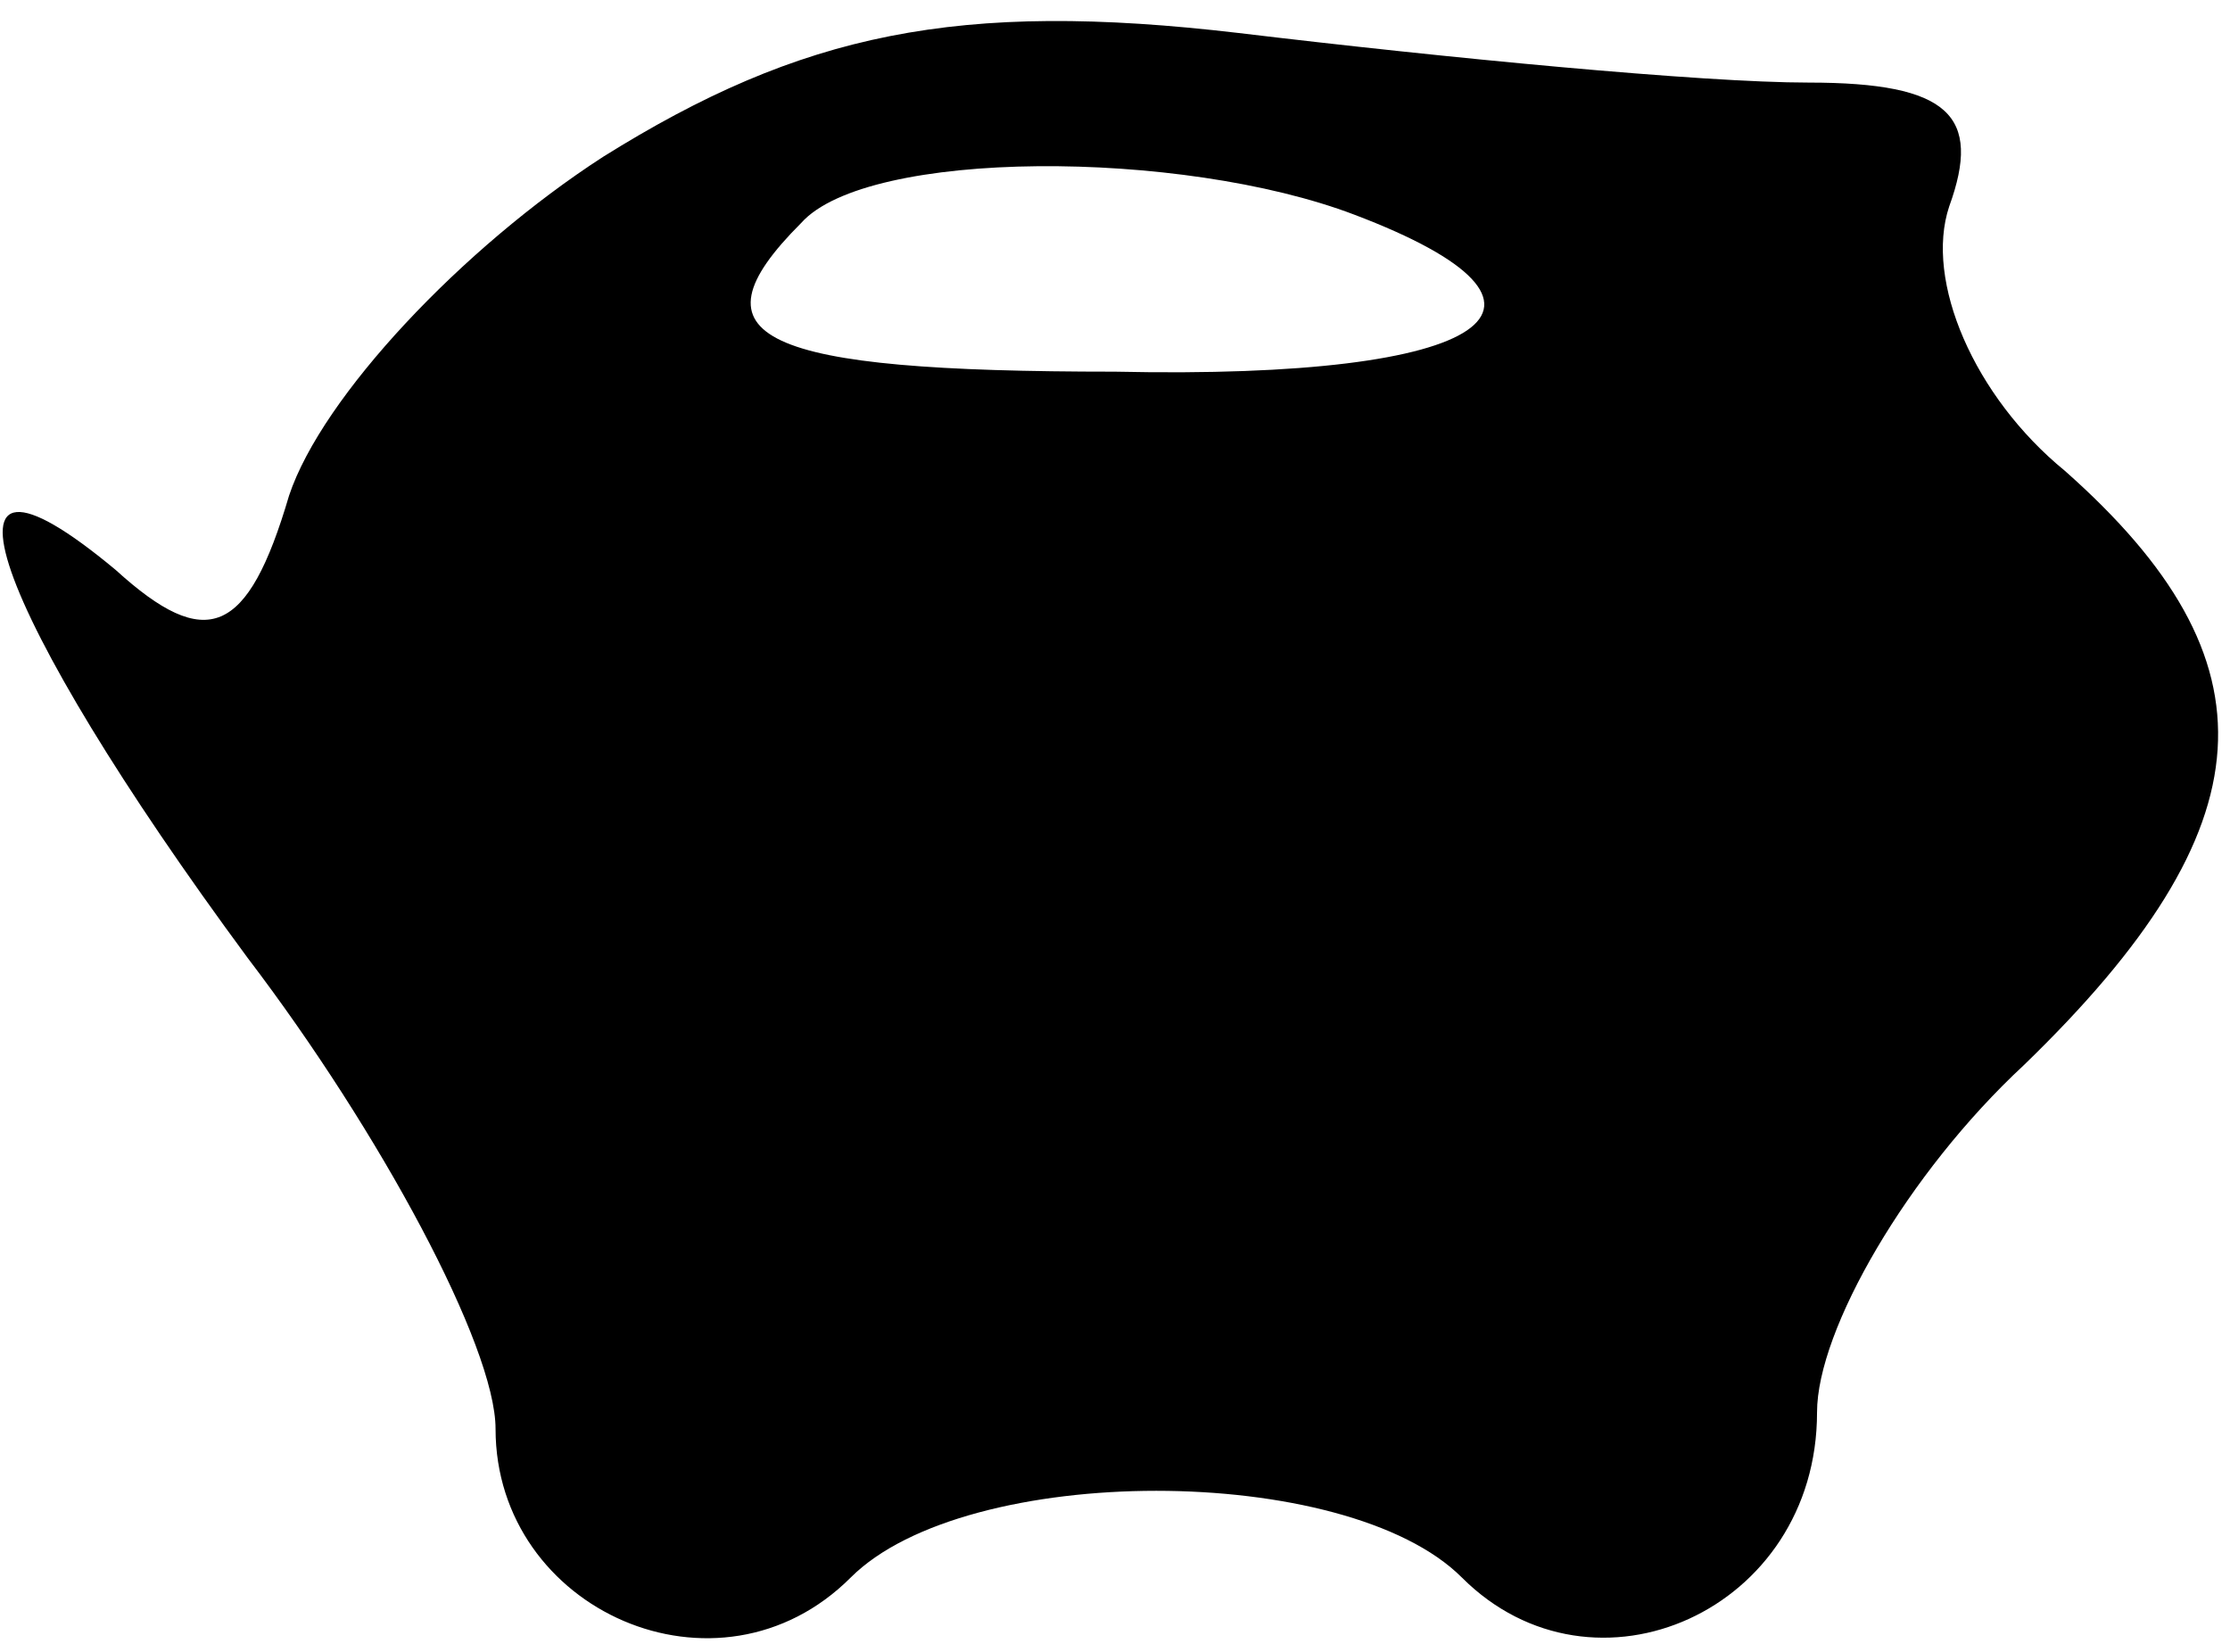 <?xml version="1.0" standalone="no"?>
<!DOCTYPE svg PUBLIC "-//W3C//DTD SVG 20010904//EN"
 "http://www.w3.org/TR/2001/REC-SVG-20010904/DTD/svg10.dtd">
<svg version="1.0" xmlns="http://www.w3.org/2000/svg"
 width="27pt" height="20pt" viewBox="0 0 27 20"
 preserveAspectRatio="xMidYMid meet">

<g transform="translate(0,20) scale(0.1,-0.1)"
fill="#000000" stroke="none">
<path d="M73 181 c-17 -11 -34 -29 -38 -41 -5 -17 -10 -19 -21 -9 -24 20 -15
-5 16 -47 16 -21 30 -47 30 -57 0 -22 27 -34 43 -18 14 14 60 14 74 0 16 -16
43 -4 43 20 0 10 11 29 25 42 30 29 31 49 5 72 -11 9 -17 23 -14 32 4 11 0 15
-17 15 -13 0 -44 3 -69 6 -34 4 -53 0 -77 -15z m91 -7 c29 -11 17 -20 -29 -19
-43 0 -52 4 -38 18 8 9 46 9 67 1z"/>
</g>
</svg>
